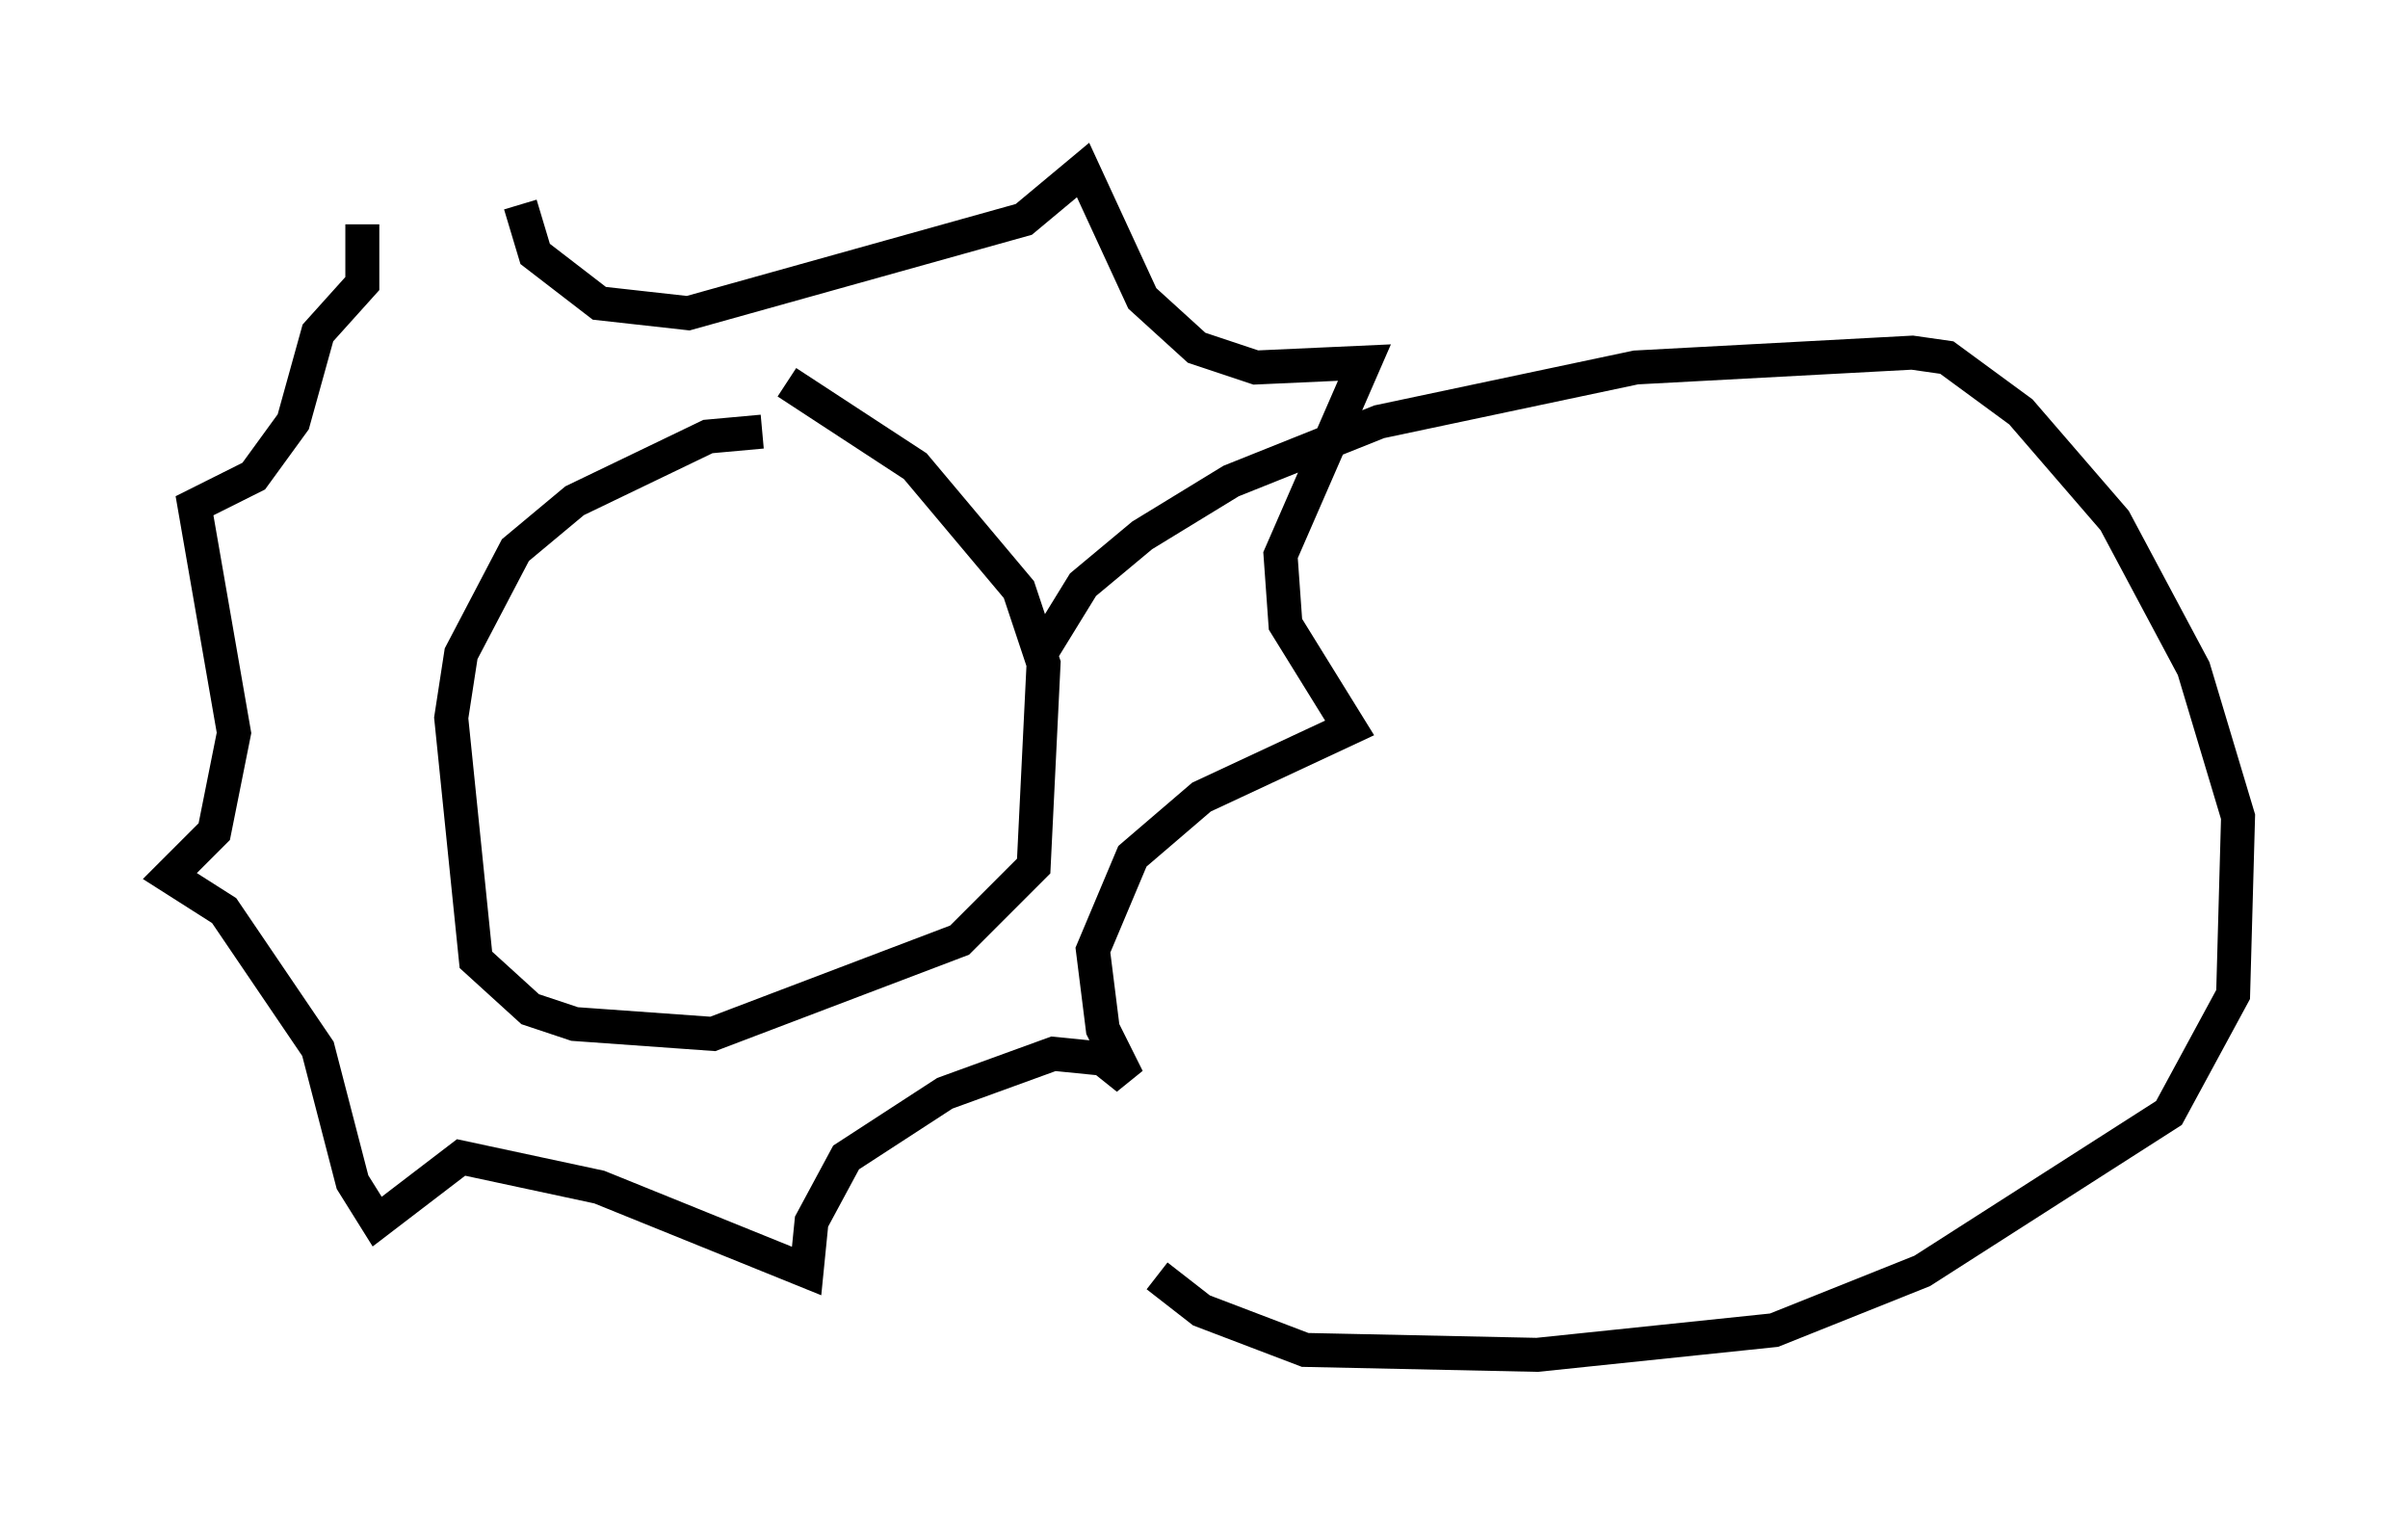 <?xml version="1.0" encoding="utf-8" ?>
<svg baseProfile="full" height="44.86" version="1.1" width="70.86" xmlns="http://www.w3.org/2000/svg" xmlns:ev="http://www.w3.org/2001/xml-events" xmlns:xlink="http://www.w3.org/1999/xlink"><defs /><rect fill="white" height="44.86" width="70.86" x="0" y="0" /><path d="M24.173, 13.425 m-1.743, -0.726 l-1.598, 0.145 -3.922, 1.888 l-1.743, 1.453 -1.598, 3.05 l-0.291, 1.888 0.726, 7.117 l1.598, 1.453 1.307, 0.436 l4.067, 0.291 7.263, -2.76 l2.179, -2.179 0.291, -5.955 l-0.726, -2.179 -3.05, -3.631 l-3.777, -2.469 m-7.844, -5.229 l0.436, 1.453 1.888, 1.453 l2.615, 0.291 9.877, -2.76 l1.743, -1.453 1.743, 3.777 l1.598, 1.453 1.743, 0.581 l3.196, -0.145 -2.469, 5.665 l0.145, 2.034 1.888, 3.05 l-4.358, 2.034 -2.034, 1.743 l-1.162, 2.76 0.291, 2.324 l0.726, 1.453 -0.726, -0.581 l-1.453, -0.145 -3.196, 1.162 l-2.905, 1.888 -1.017, 1.888 l-0.145, 1.453 -6.101, -2.469 l-4.067, -0.872 -2.469, 1.888 l-0.726, -1.162 -1.017, -3.922 l-2.76, -4.067 -1.598, -1.017 l1.307, -1.307 0.581, -2.905 l-1.162, -6.682 1.743, -0.872 l1.162, -1.598 0.726, -2.615 l1.307, -1.453 0.0, -1.743 m20.045, 12.492 l1.162, -1.888 1.743, -1.453 l2.615, -1.598 4.358, -1.743 l7.553, -1.598 8.134, -0.436 l1.017, 0.145 2.179, 1.598 l2.76, 3.196 2.324, 4.358 l1.307, 4.358 -0.145, 5.229 l-1.888, 3.486 -7.263, 4.648 l-4.358, 1.743 -6.972, 0.726 l-6.827, -0.145 -3.05, -1.162 l-1.307, -1.017 " fill="none" stroke="black" stroke-width="1" /></svg>